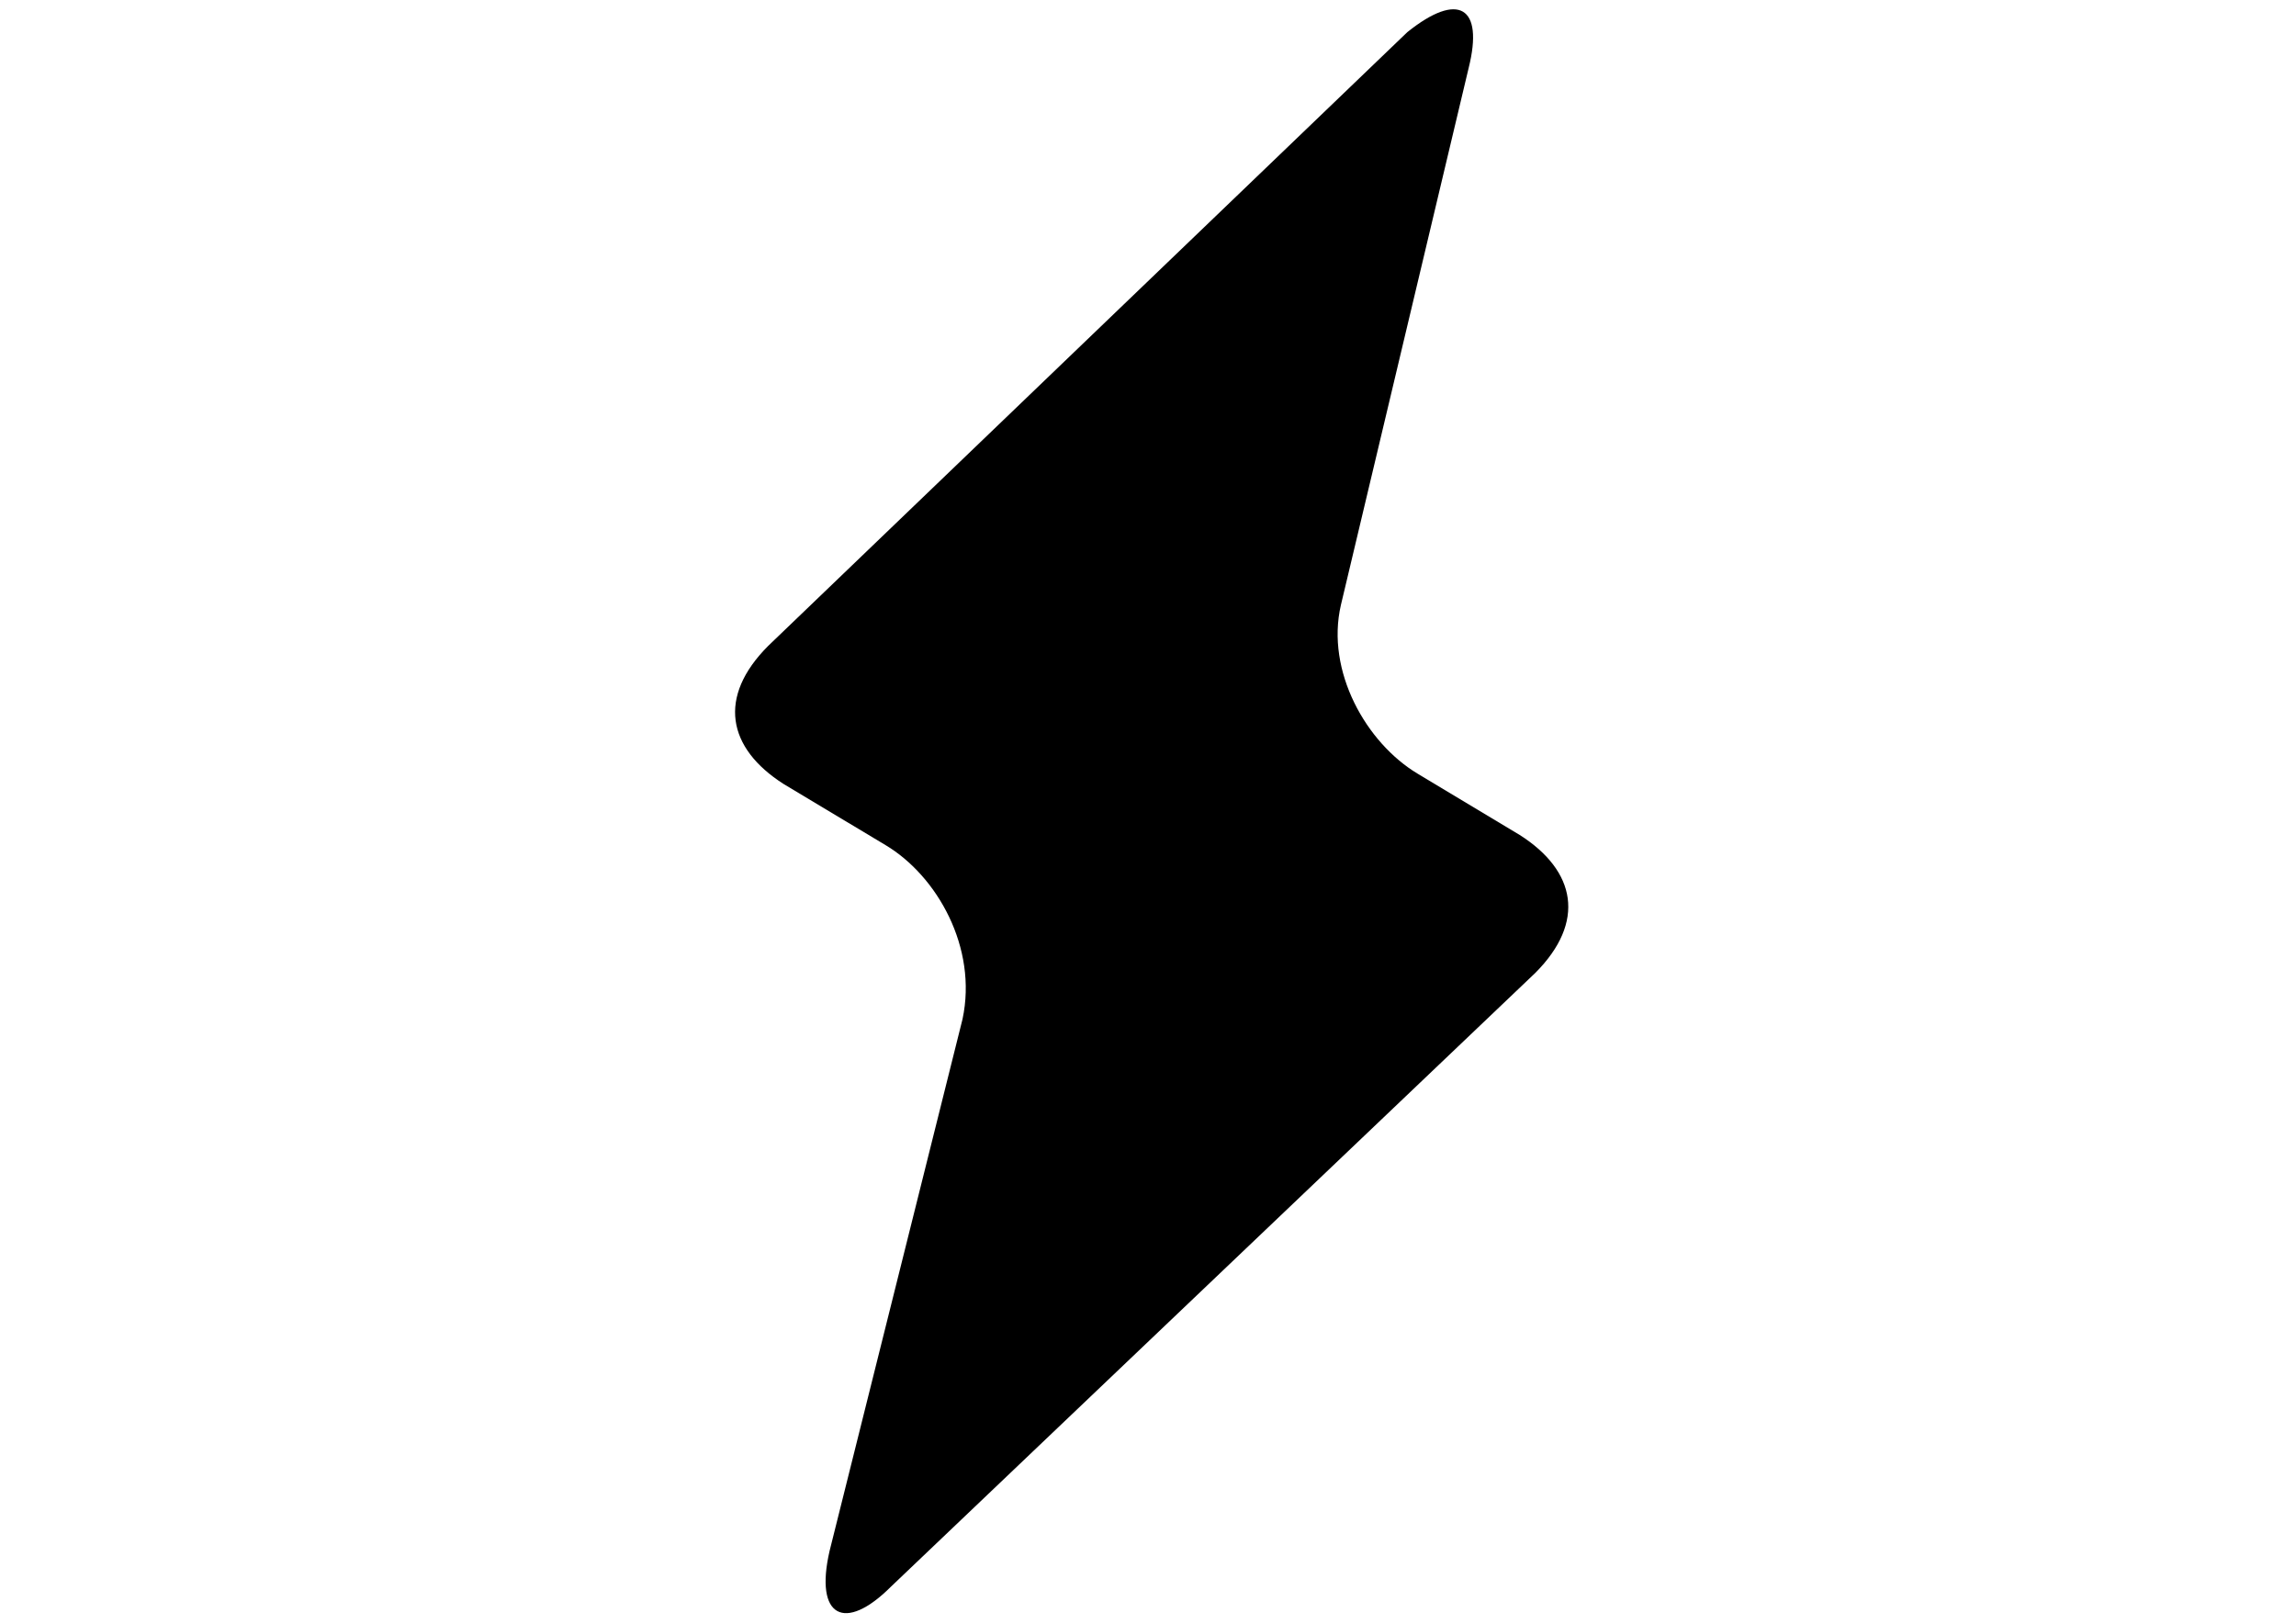 <?xml version="1.0" encoding="utf-8"?>
<svg width="297mm" height="210mm" version="1.1" shape-rendering="geometricPrecision" text-rendering="geometricPrecision" image-rendering="optimizeQuality" fill-rule="evenodd" clip-rule="evenodd" viewBox="10781.14 4009.314 6597.557 12492.432" focusable="false" aria-hidden="true" role="presentation" xmlns="http://www.w3.org/2000/svg">
  <g id="Camada_x0020_1"/>
  <g id="Camada_x0020_1_0" transform="matrix(1, 0, 0, 1, -464.494, 366.705)">
    <path fill="black" d="M17523.62 11129.23c392.92,-393.62 314.57,-786.53 -118.46,-1062.39l-786.53 -471.97c-393.62,-236.22 -708.18,-786.54 -589.73,-1298.14l983.11 -4131.82c117.76,-471.97 -79.05,-589.73 -471.96,-275.16l-4917.89 4721.78c-393.61,393.61 -314.56,786.53 117.3,1062.39l787.23 471.97c393.62,235.75 708.18,786.53 590.43,1337.55l-1022.99 4091.71c-117.76,511.37 117.76,629.36 471.97,275.16l4957.29 -4721.08 0.23 0z"/>
  </g>
</svg>